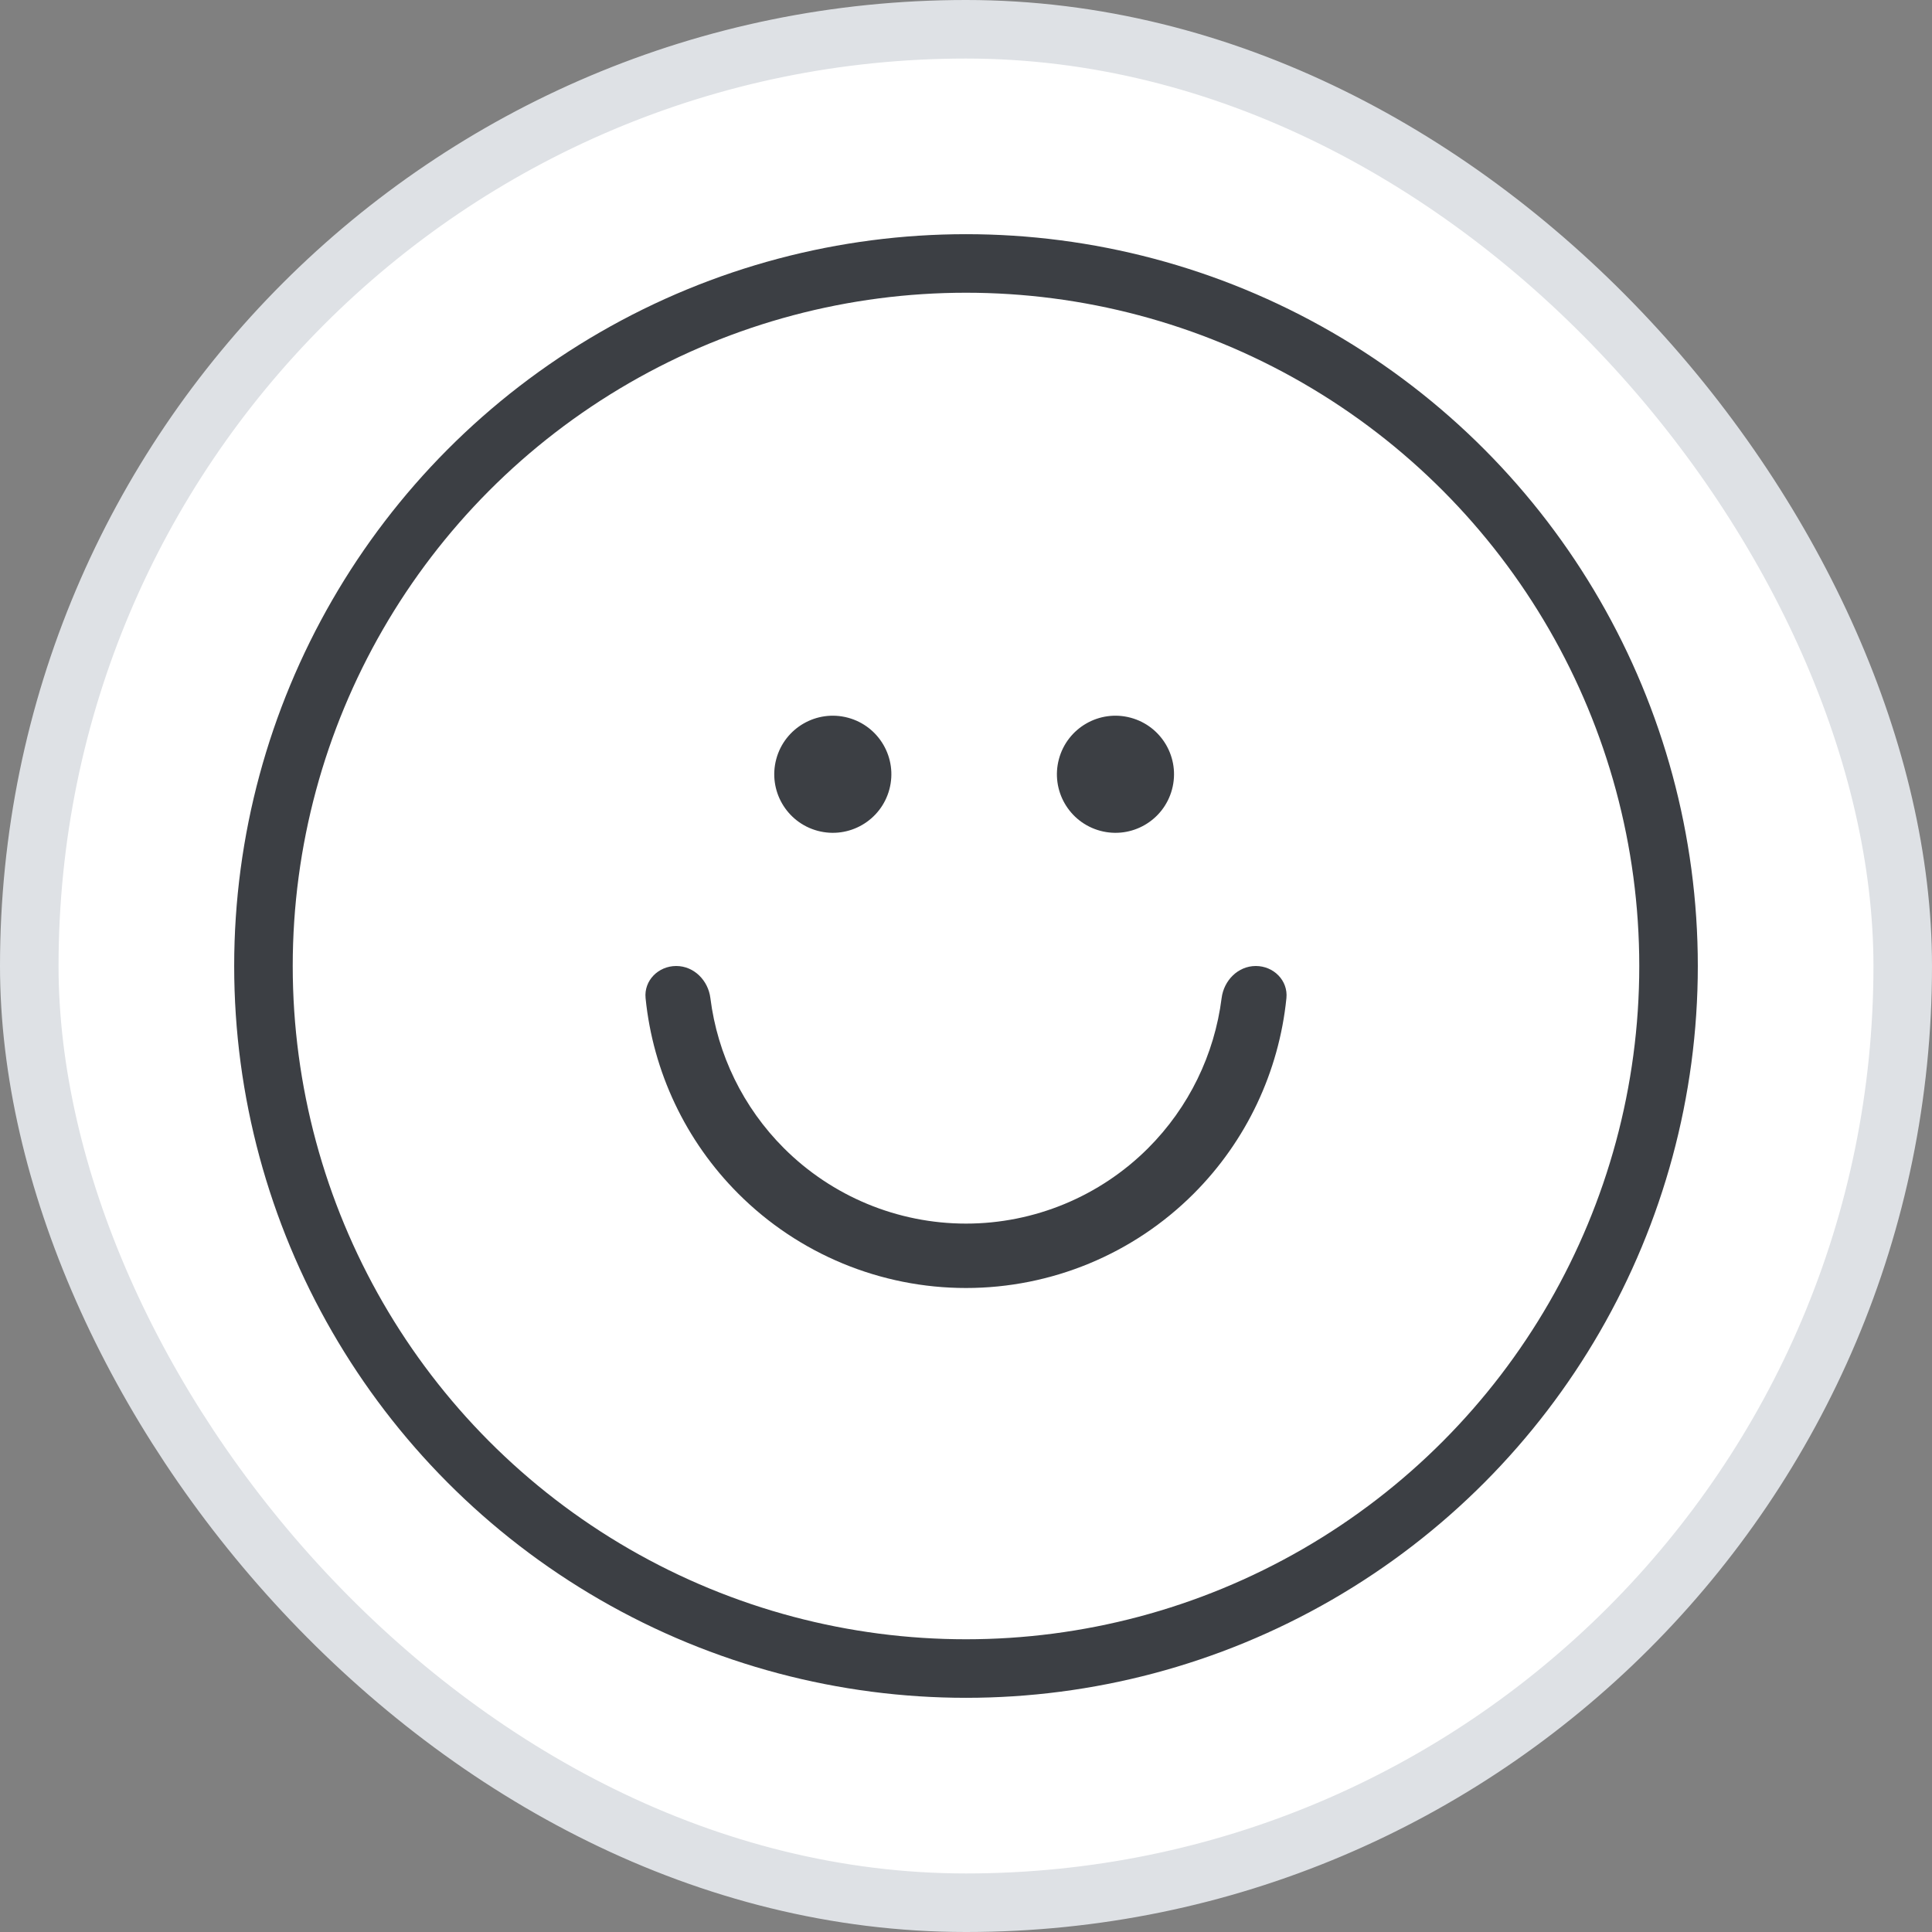 <svg width="33" height="33" viewBox="0 0 33 33" fill="none" xmlns="http://www.w3.org/2000/svg">
<rect x="0" y="0" width="33" height="33" fill="#808080" stroke="none"/>
<rect x="0.5" y="0.5" width="32" height="32" rx="16" fill="white"/>
<rect x="0.5" y="0.5" width="32" height="32" rx="16" stroke="#DEE1E5"/>
<circle cx="16.5" cy="16.5" r="12" stroke="#3C3F44"/>
<circle cx="14.225" cy="13.225" r="1" transform="rotate(15 14.225 13.225)" fill="#3C3F44"/>
<circle cx="19.053" cy="13.225" r="1" transform="rotate(15 19.053 13.225)" fill="#3C3F44"/>
<path d="M21.45 16.5C21.754 16.5 22.003 16.747 21.973 17.049C21.846 18.306 21.29 19.488 20.389 20.389C19.358 21.421 17.959 22 16.5 22C15.041 22 13.642 21.421 12.611 20.389C11.71 19.488 11.153 18.306 11.027 17.049C10.997 16.747 11.246 16.5 11.55 16.5C11.854 16.5 12.097 16.747 12.134 17.049C12.255 18.013 12.694 18.916 13.389 19.611C14.214 20.436 15.333 20.9 16.5 20.9C17.667 20.9 18.786 20.436 19.611 19.611C20.306 18.916 20.744 18.013 20.866 17.049C20.904 16.747 21.146 16.5 21.45 16.5Z" fill="#3C3F44"/>
</svg>
